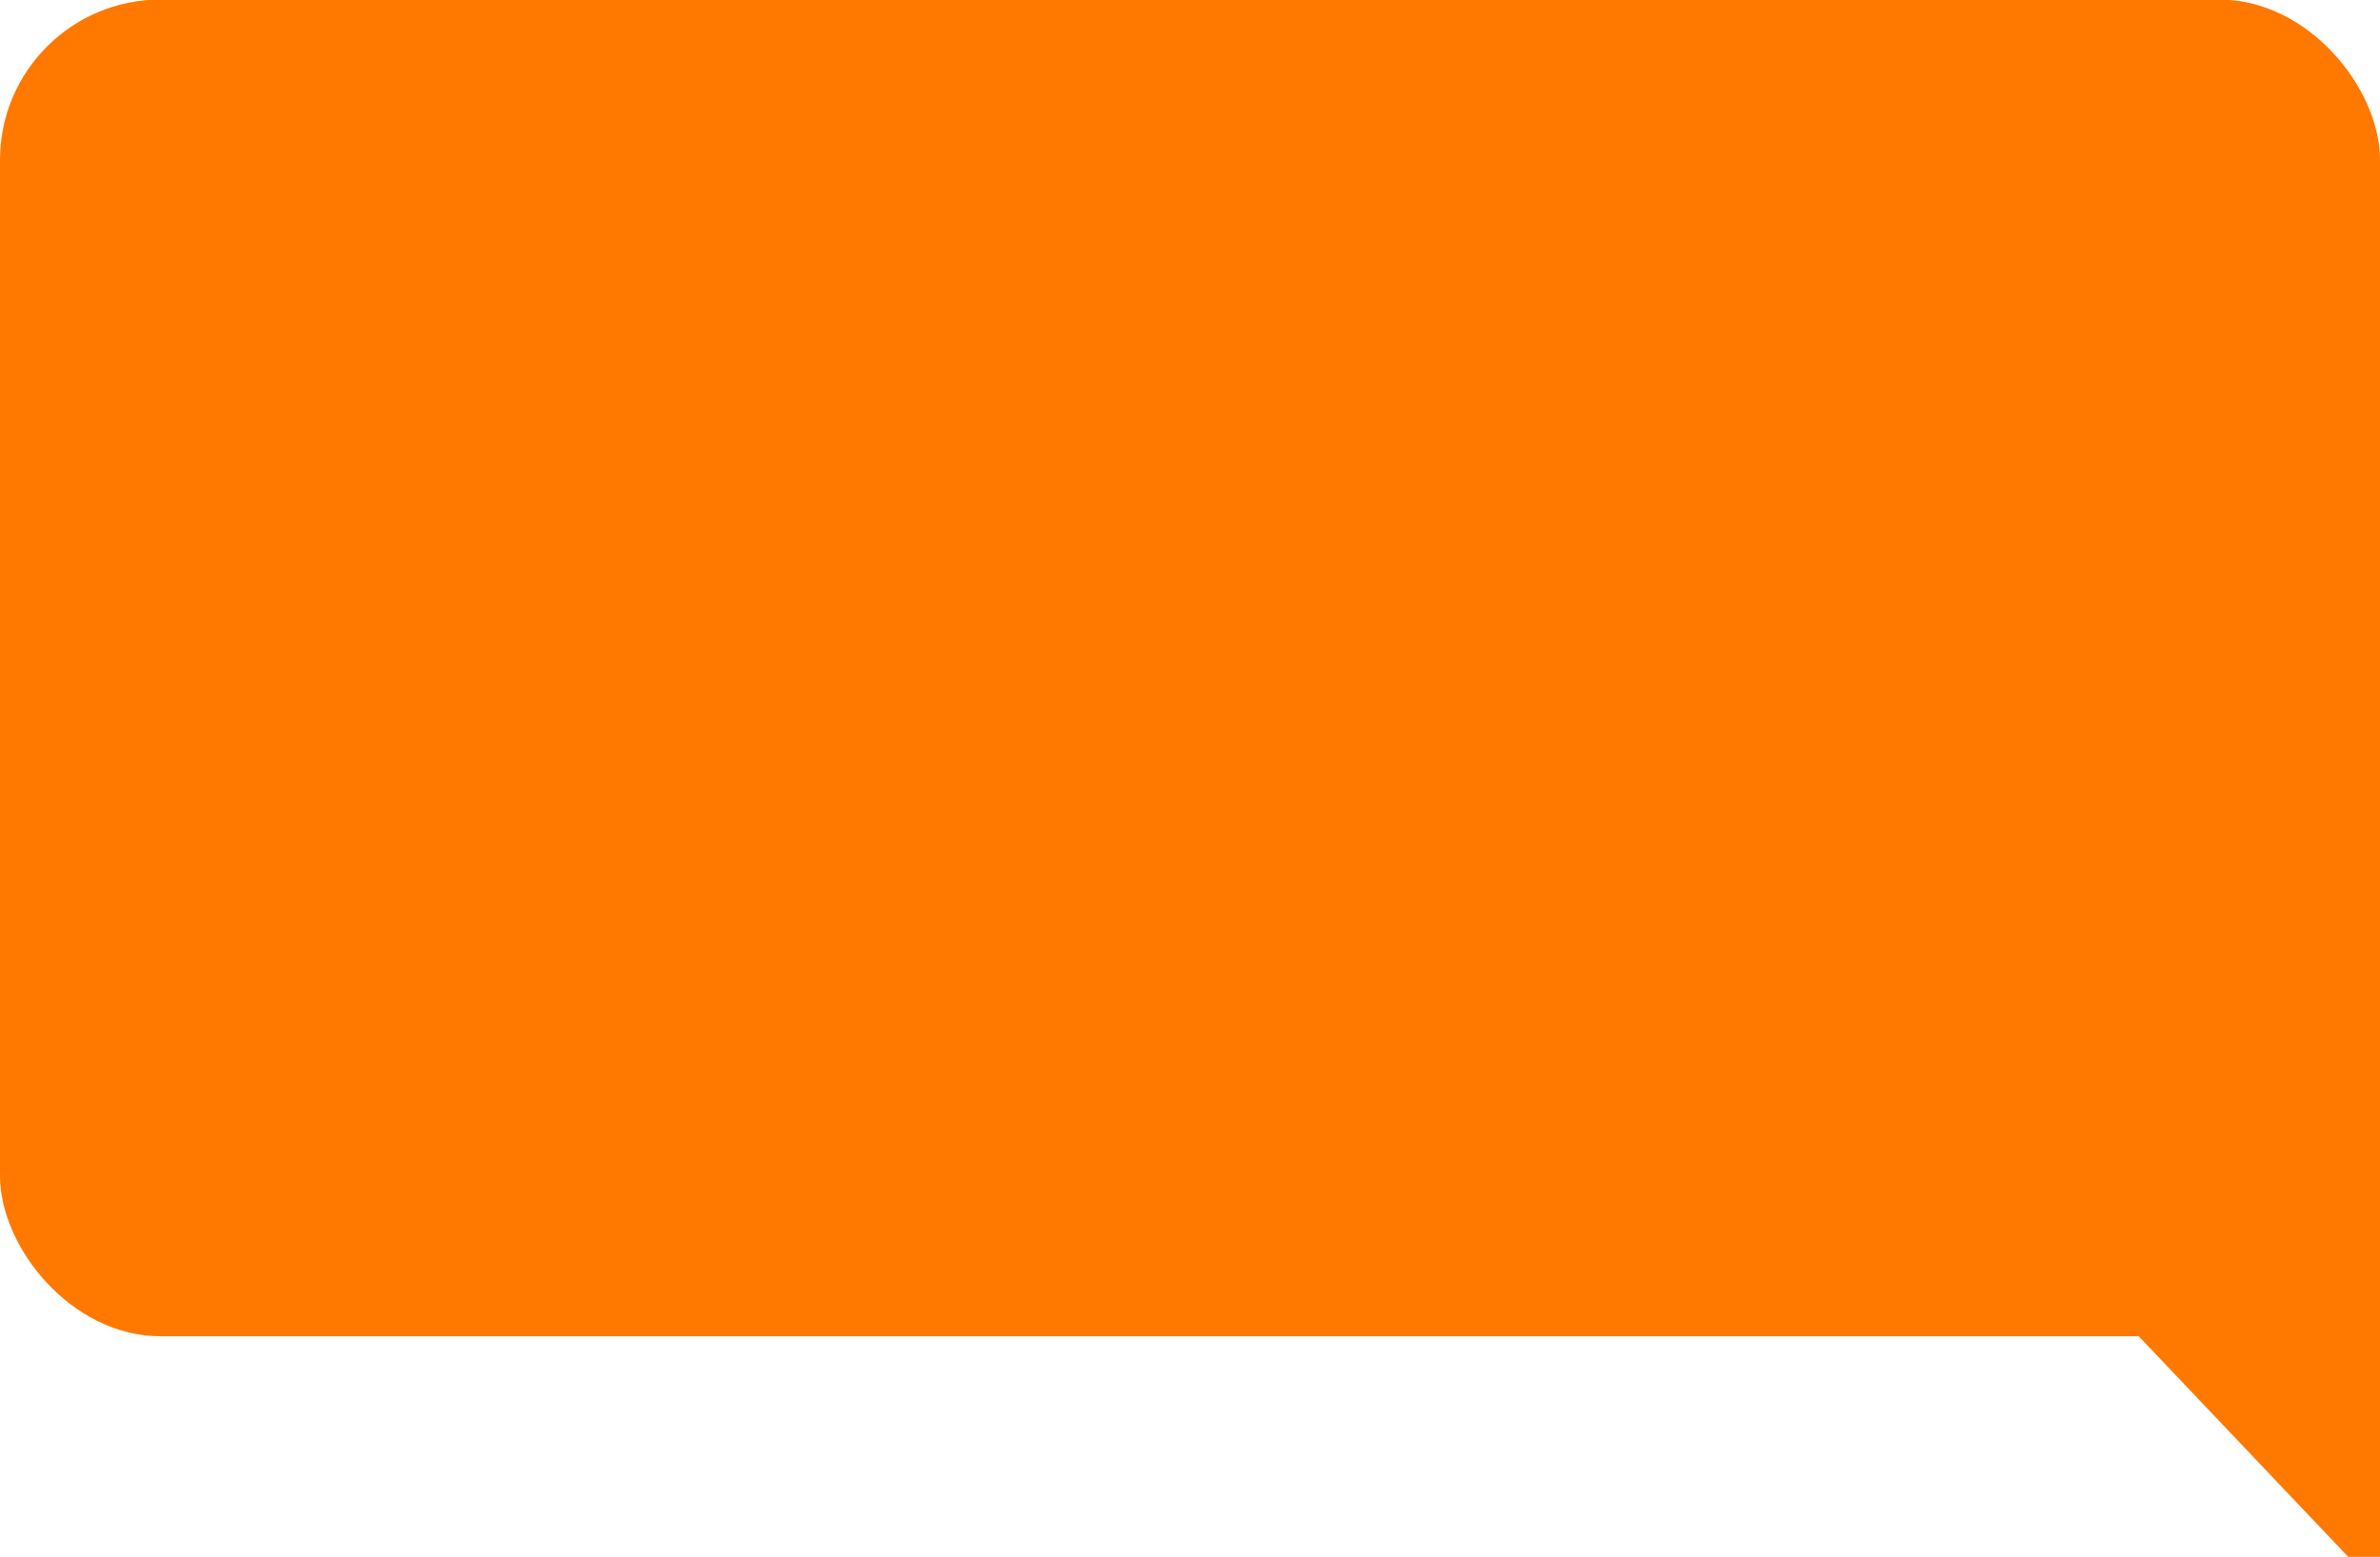 <?xml version="1.0" encoding="UTF-8" standalone="no"?>
<svg
   xmlns:dc="http://purl.org/dc/elements/1.1/"
   xmlns:cc="http://creativecommons.org/ns#"
   xmlns:rdf="http://www.w3.org/1999/02/22-rdf-syntax-ns#"
   xmlns:svg="http://www.w3.org/2000/svg"
   xmlns="http://www.w3.org/2000/svg"
   xmlns:sodipodi="http://sodipodi.sourceforge.net/DTD/sodipodi-0.dtd"
   xmlns:inkscape="http://www.inkscape.org/namespaces/inkscape"
   id="Group_8208"
   data-name="Group 8208"
   width="178"
   height="116.468"
   viewBox="0 0 178 116.468"
   version="1.1"
   sodipodi:docname="Group 8208.svg"
   inkscape:version="0.92.1 r15371">
  <defs
     id="defs7" />
  <sodipodi:namedview
     pagecolor="#ffffff"
     bordercolor="#666666"
     borderopacity="1"
     objecttolerance="10"
     gridtolerance="10"
     guidetolerance="10"
     inkscape:pageopacity="0"
     inkscape:pageshadow="2"
     inkscape:window-width="640"
     inkscape:window-height="480"
     id="namedview5"
     showgrid="false"
     inkscape:zoom="1.5955056"
     inkscape:cx="89"
     inkscape:cy="58.234001"
     inkscape:window-x="0"
     inkscape:window-y="0"
     inkscape:window-maximized="0"
     inkscape:current-layer="Group_8208" />
  <rect
     id="Rectangle_445"
     data-name="Rectangle 445"
     width="178"
     height="100"
     rx="12"
     x="4.6458044e-006"
     y="-0.032"
     style="fill:#ff7800" />
  <path
     id="Path_8565"
     data-name="Path 8565"
     d="M 178,86.179 H 146.866 L 178,118.975 Z"
     inkscape:connector-curvature="0"
     style="fill:#ff7800;stroke-width:1.141" />
</svg>
